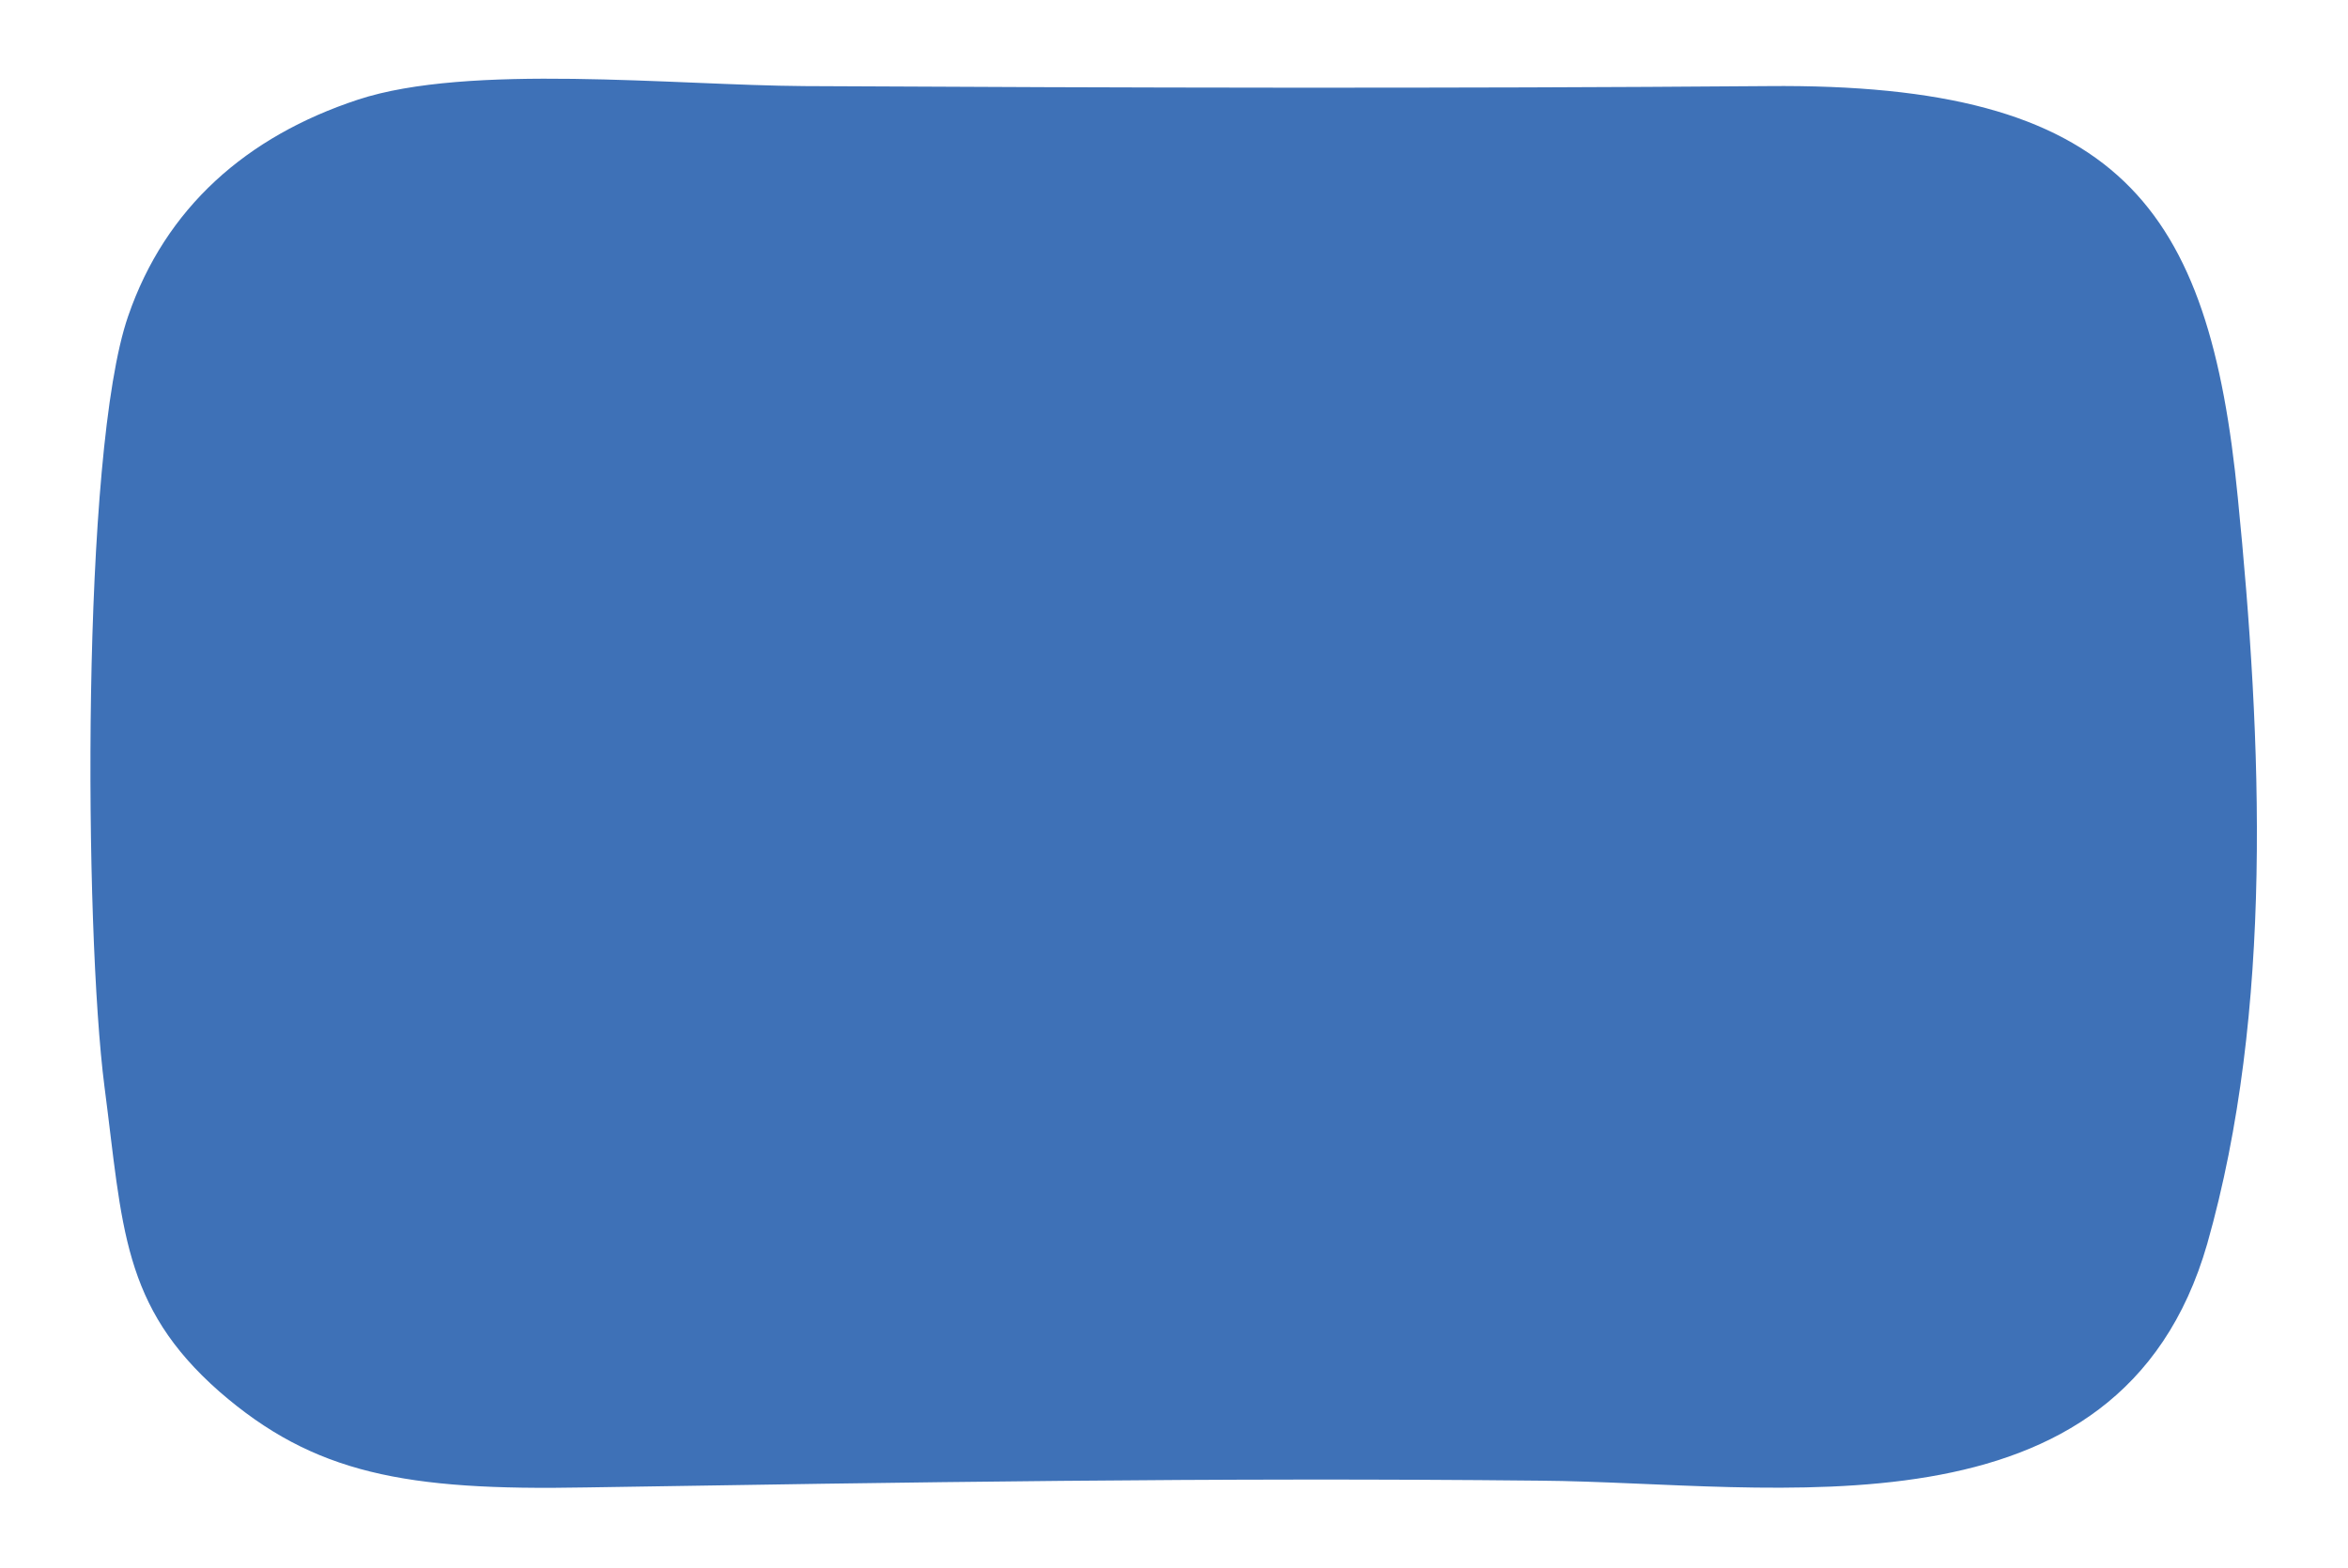 <svg xmlns="http://www.w3.org/2000/svg" xmlns:xlink="http://www.w3.org/1999/xlink" width="408.96" height="273.12" viewBox="0 0 408.96 273.12">
  <defs>
    <style>
      .cls-1 {
        isolation: isolate;
      }
      .cls-2 {
        opacity: 0.75;
        mix-blend-mode: multiply;
      }
      .cls-3 {
        fill: #feffff;
      }
      .cls-3,
      .cls-4 {
        fill-rule: evenodd;
      }
      .cls-4 {
        fill: #3e71b7;
      }
    </style>
  </defs>
  <title>Asset 25</title>
  <g class="cls-1">
    <g id="Layer_2" data-name="Layer 2">
      <g id="Layer_1-2" data-name="Layer 1"><path
        class="cls-4"
        d="M18.2,189.35c3.19,24.4,3,38.15,20,53.09,16.48,14.34,32.43,17.3,63.79,16.71,55.28-.89,110-1.77,166.21-1.18,40.75.3,101,11.68,116.24-41.26C396,176,394,129.17,389.77,86.73,384.81,36,369.22,14.42,307.91,15c-56.17.44-111.63.3-167.8,0-22.86-.15-58.47-4-77.79,2.37s-33.49,18.78-40,37.71C14.12,78.74,14.66,162,18.2,189.35Z"/></g>
    </g>
  </g>
</svg>
